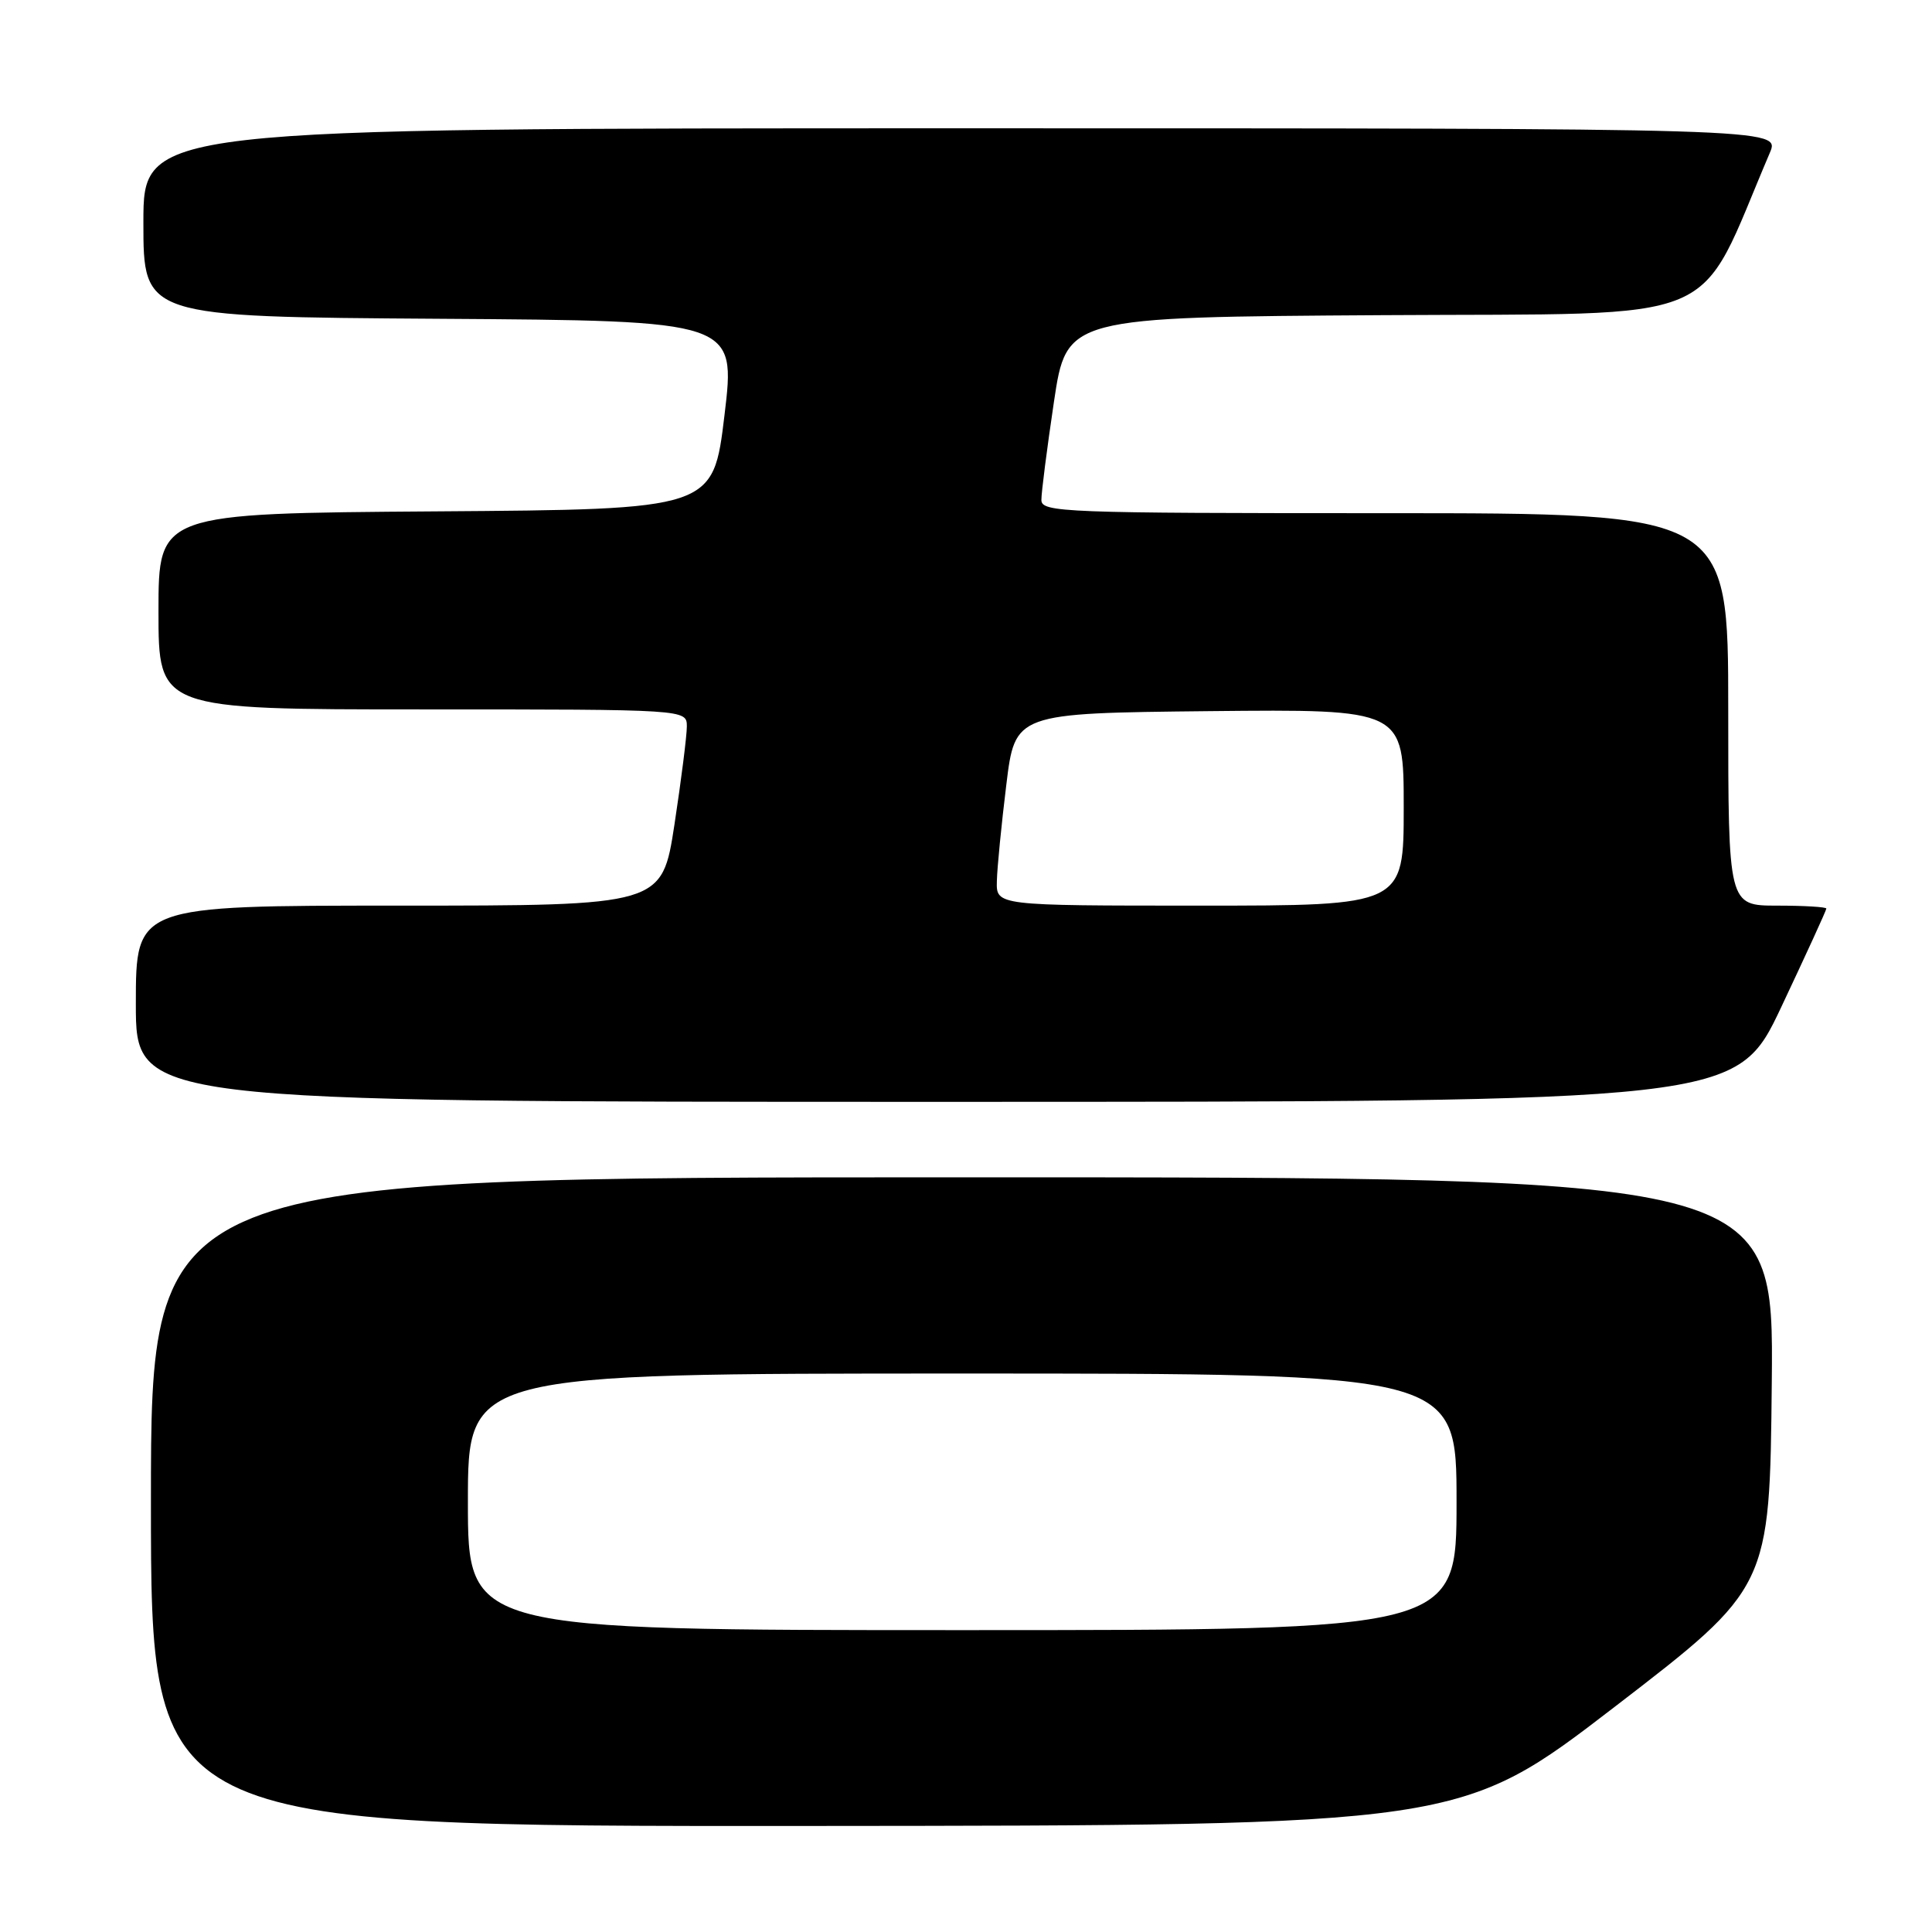 <?xml version="1.0" encoding="UTF-8" standalone="no"?>
<!DOCTYPE svg PUBLIC "-//W3C//DTD SVG 1.1//EN" "http://www.w3.org/Graphics/SVG/1.1/DTD/svg11.dtd" >
<svg xmlns="http://www.w3.org/2000/svg" xmlns:xlink="http://www.w3.org/1999/xlink" version="1.1" viewBox="0 0 256 256">
 <g >
 <path fill="currentColor"
d=" M 214.00 226.13 C 234.50 210.37 234.50 210.37 234.77 183.19 C 235.03 156.00 235.03 156.00 127.52 156.00 C 20.00 156.00 20.00 156.00 20.00 199.00 C 20.00 242.00 20.00 242.00 106.75 241.95 C 193.50 241.89 193.50 241.89 214.00 226.13 Z  M 236.05 133.39 C 239.32 126.46 242.00 120.61 242.00 120.39 C 242.00 120.18 239.07 120.00 235.50 120.00 C 229.00 120.00 229.00 120.00 229.00 94.00 C 229.00 68.00 229.00 68.00 183.50 68.00 C 140.84 68.00 138.00 67.89 137.99 66.25 C 137.98 65.29 138.73 59.44 139.65 53.26 C 141.33 42.02 141.33 42.02 183.30 41.76 C 229.44 41.47 224.58 43.51 234.51 20.25 C 235.90 17.00 235.90 17.00 127.45 17.00 C 19.00 17.00 19.00 17.00 19.00 29.49 C 19.00 41.98 19.00 41.98 58.25 42.24 C 97.50 42.50 97.50 42.50 96.00 55.00 C 94.50 67.50 94.50 67.50 57.75 67.76 C 21.00 68.02 21.00 68.02 21.00 81.01 C 21.00 94.00 21.00 94.00 56.00 94.00 C 91.00 94.00 91.00 94.00 91.01 96.25 C 91.01 97.49 90.27 103.34 89.37 109.25 C 87.72 120.00 87.72 120.00 52.86 120.00 C 18.00 120.00 18.00 120.00 18.00 133.00 C 18.00 146.00 18.00 146.00 124.05 146.00 C 230.10 146.00 230.10 146.00 236.05 133.39 Z  M 62.00 199.00 C 62.00 182.00 62.00 182.00 127.50 182.00 C 193.00 182.00 193.00 182.00 193.00 199.00 C 193.00 216.00 193.00 216.00 127.50 216.00 C 62.00 216.00 62.00 216.00 62.00 199.00 Z  M 132.09 116.75 C 132.13 114.96 132.70 109.22 133.34 104.00 C 134.50 94.50 134.50 94.50 160.25 94.23 C 186.00 93.97 186.00 93.97 186.00 106.98 C 186.00 120.00 186.00 120.00 159.00 120.00 C 132.00 120.00 132.00 120.00 132.09 116.75 Z "/>
</g>
</svg>